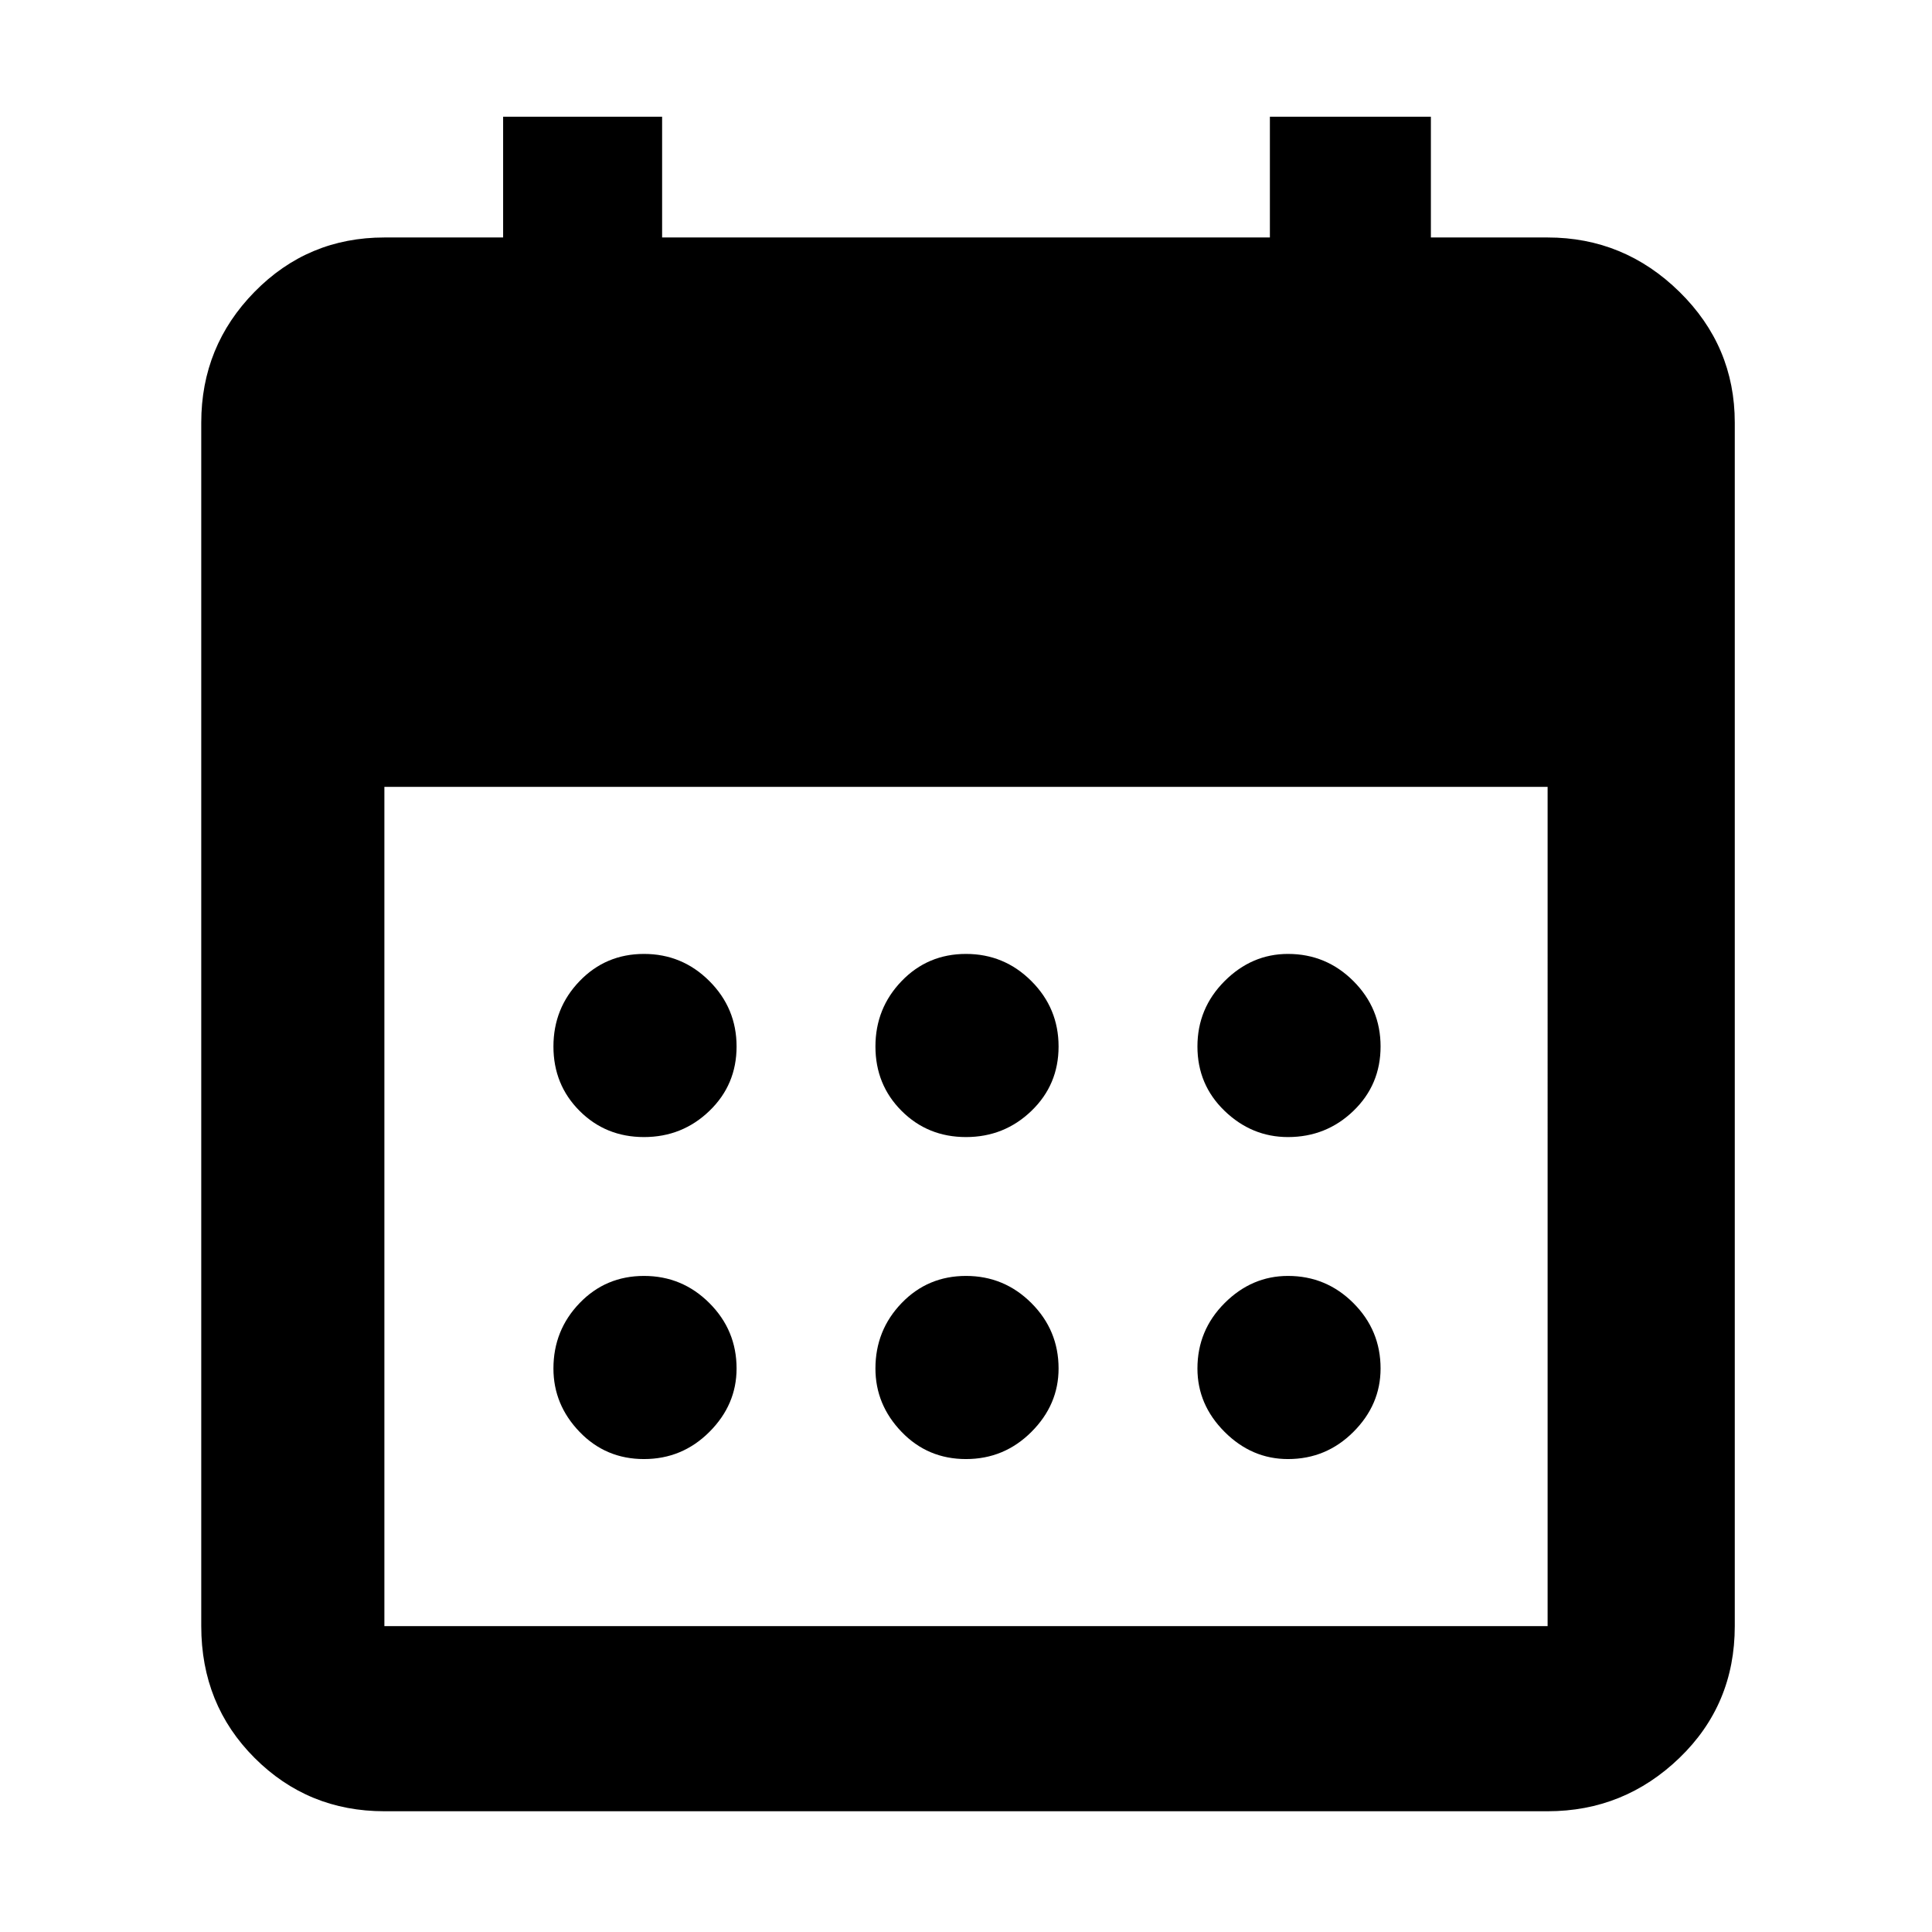 <svg xmlns="http://www.w3.org/2000/svg" height="48" width="48"><path d="M24 28.25q-.95 0-1.6-.65-.65-.65-.65-1.6 0-.95.65-1.625T24 23.7q.95 0 1.625.675T26.3 26q0 .95-.675 1.6-.675.65-1.625.65Zm-8 0q-.95 0-1.6-.65-.65-.65-.65-1.6 0-.95.65-1.625T16 23.7q.95 0 1.625.675T18.3 26q0 .95-.675 1.6-.675.65-1.625.65Zm16 0q-.9 0-1.575-.65-.675-.65-.675-1.6 0-.95.675-1.625T32 23.7q.95 0 1.625.675T34.3 26q0 .95-.675 1.6-.675.65-1.625.65Zm-8 8q-.95 0-1.6-.675-.65-.675-.65-1.575 0-.95.65-1.625T24 31.7q.95 0 1.625.675T26.3 34q0 .9-.675 1.575-.675.675-1.625.675Zm-8 0q-.95 0-1.6-.675-.65-.675-.65-1.575 0-.95.65-1.625T16 31.7q.95 0 1.625.675T18.3 34q0 .9-.675 1.575-.675.675-1.625.675Zm16 0q-.9 0-1.575-.675Q29.75 34.9 29.75 34q0-.95.675-1.625T32 31.7q.95 0 1.625.675T34.3 34q0 .9-.675 1.575-.675.675-1.625.675ZM9.55 45q-1.9 0-3.225-1.325Q5 42.35 5 40.4V10.5q0-1.9 1.325-3.25T9.55 5.9h2.95v-3h3.95v3h15.1v-3h4v3h2.9q1.9 0 3.275 1.35T43.1 10.5v29.9q0 1.95-1.375 3.275T38.45 45Zm0-4.6h28.9V19.55H9.55V40.4Z"/></svg>